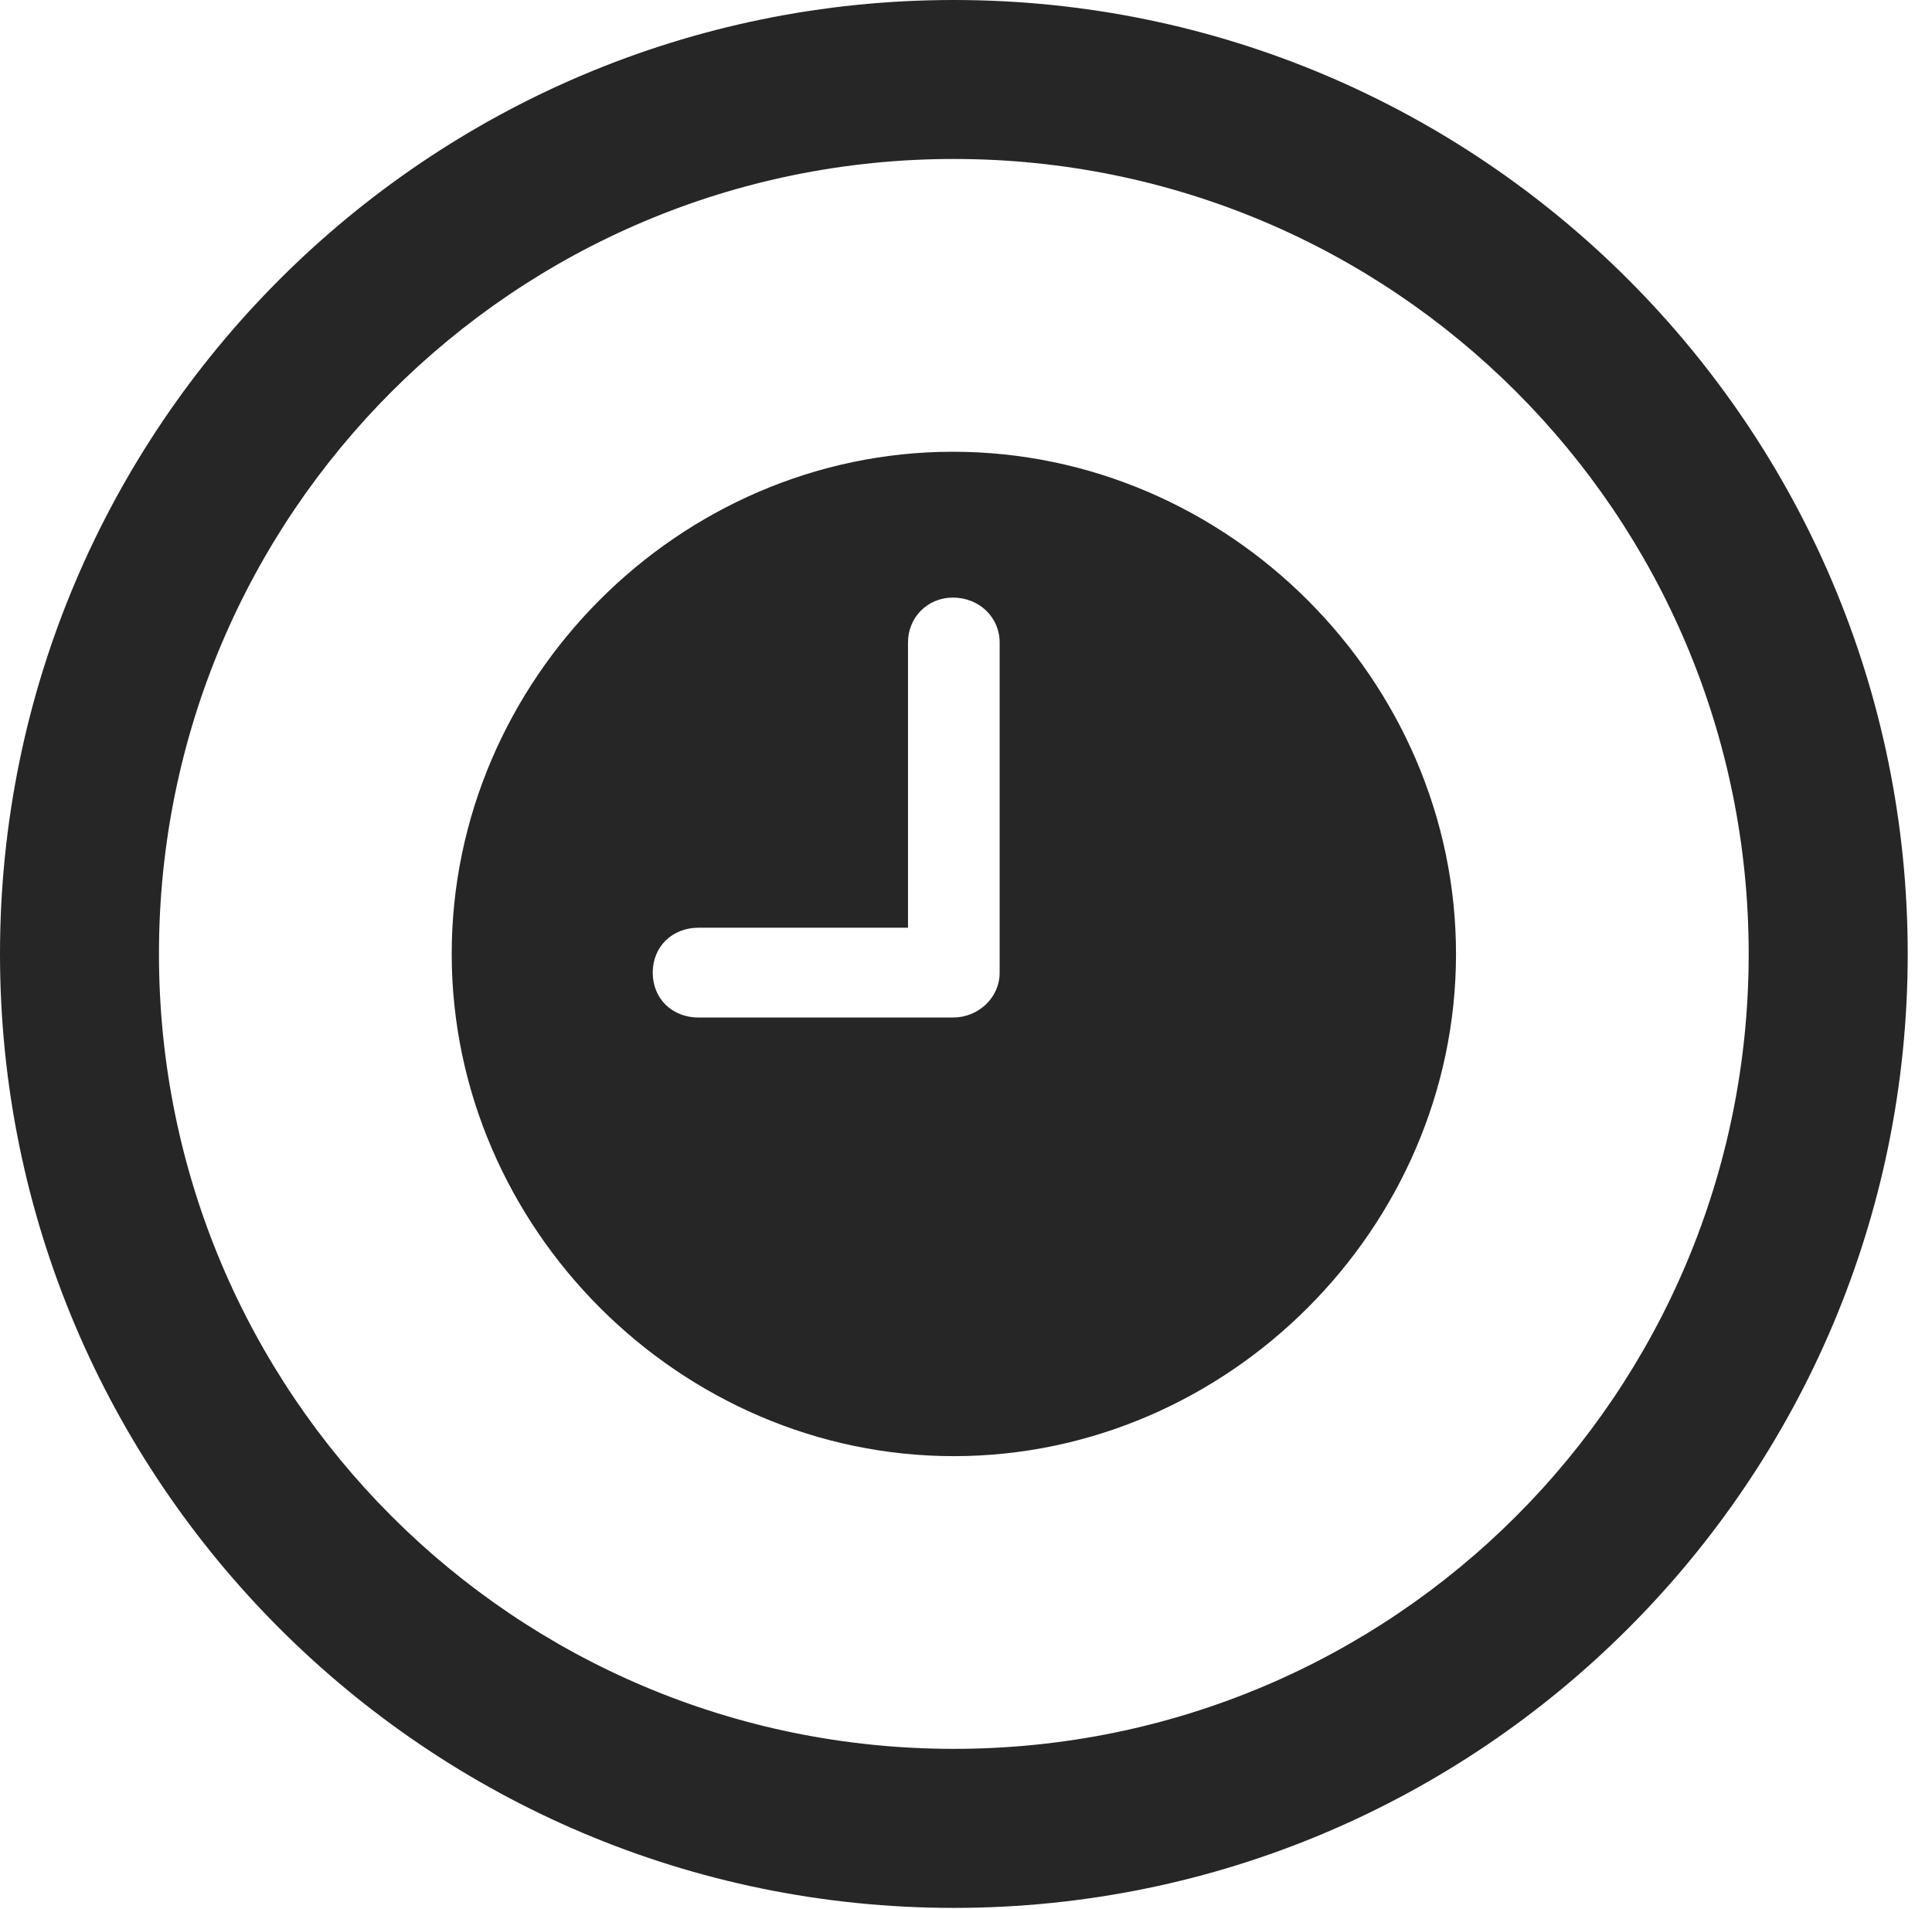 <?xml version="1.0" encoding="UTF-8"?>
<!--Generator: Apple Native CoreSVG 326-->
<!DOCTYPE svg
PUBLIC "-//W3C//DTD SVG 1.1//EN"
       "http://www.w3.org/Graphics/SVG/1.1/DTD/svg11.dtd">
<svg version="1.1" xmlns="http://www.w3.org/2000/svg" xmlns:xlink="http://www.w3.org/1999/xlink" viewBox="0 0 28.246 27.904">
 <g>
  <rect height="27.904" opacity="0" width="28.246" x="0" y="0"/>
  <path d="M13.945 27.891C21.643 27.891 27.891 21.643 27.891 13.945C27.891 6.248 21.643 0 13.945 0C6.248 0 0 6.248 0 13.945C0 21.643 6.248 27.891 13.945 27.891ZM13.945 25.566C7.52 25.566 2.324 20.371 2.324 13.945C2.324 7.52 7.52 2.324 13.945 2.324C20.371 2.324 25.566 7.52 25.566 13.945C25.566 20.371 20.371 25.566 13.945 25.566Z" fill="black" fill-opacity="0.85"/>
  <path d="M10.213 14.875C9.83 14.875 9.543 14.602 9.543 14.219C9.543 13.836 9.83 13.562 10.213 13.562L13.275 13.562L13.275 9.393C13.275 9.023 13.562 8.736 13.932 8.736C14.315 8.736 14.615 9.023 14.615 9.393L14.615 14.219C14.615 14.588 14.301 14.875 13.932 14.875ZM13.945 21.287C17.951 21.287 21.287 17.951 21.287 13.945C21.287 9.939 17.951 6.604 13.932 6.604C9.926 6.604 6.604 9.939 6.604 13.945C6.604 17.951 9.939 21.287 13.945 21.287Z" fill="black" fill-opacity="0.85"/>
 </g>
</svg>
